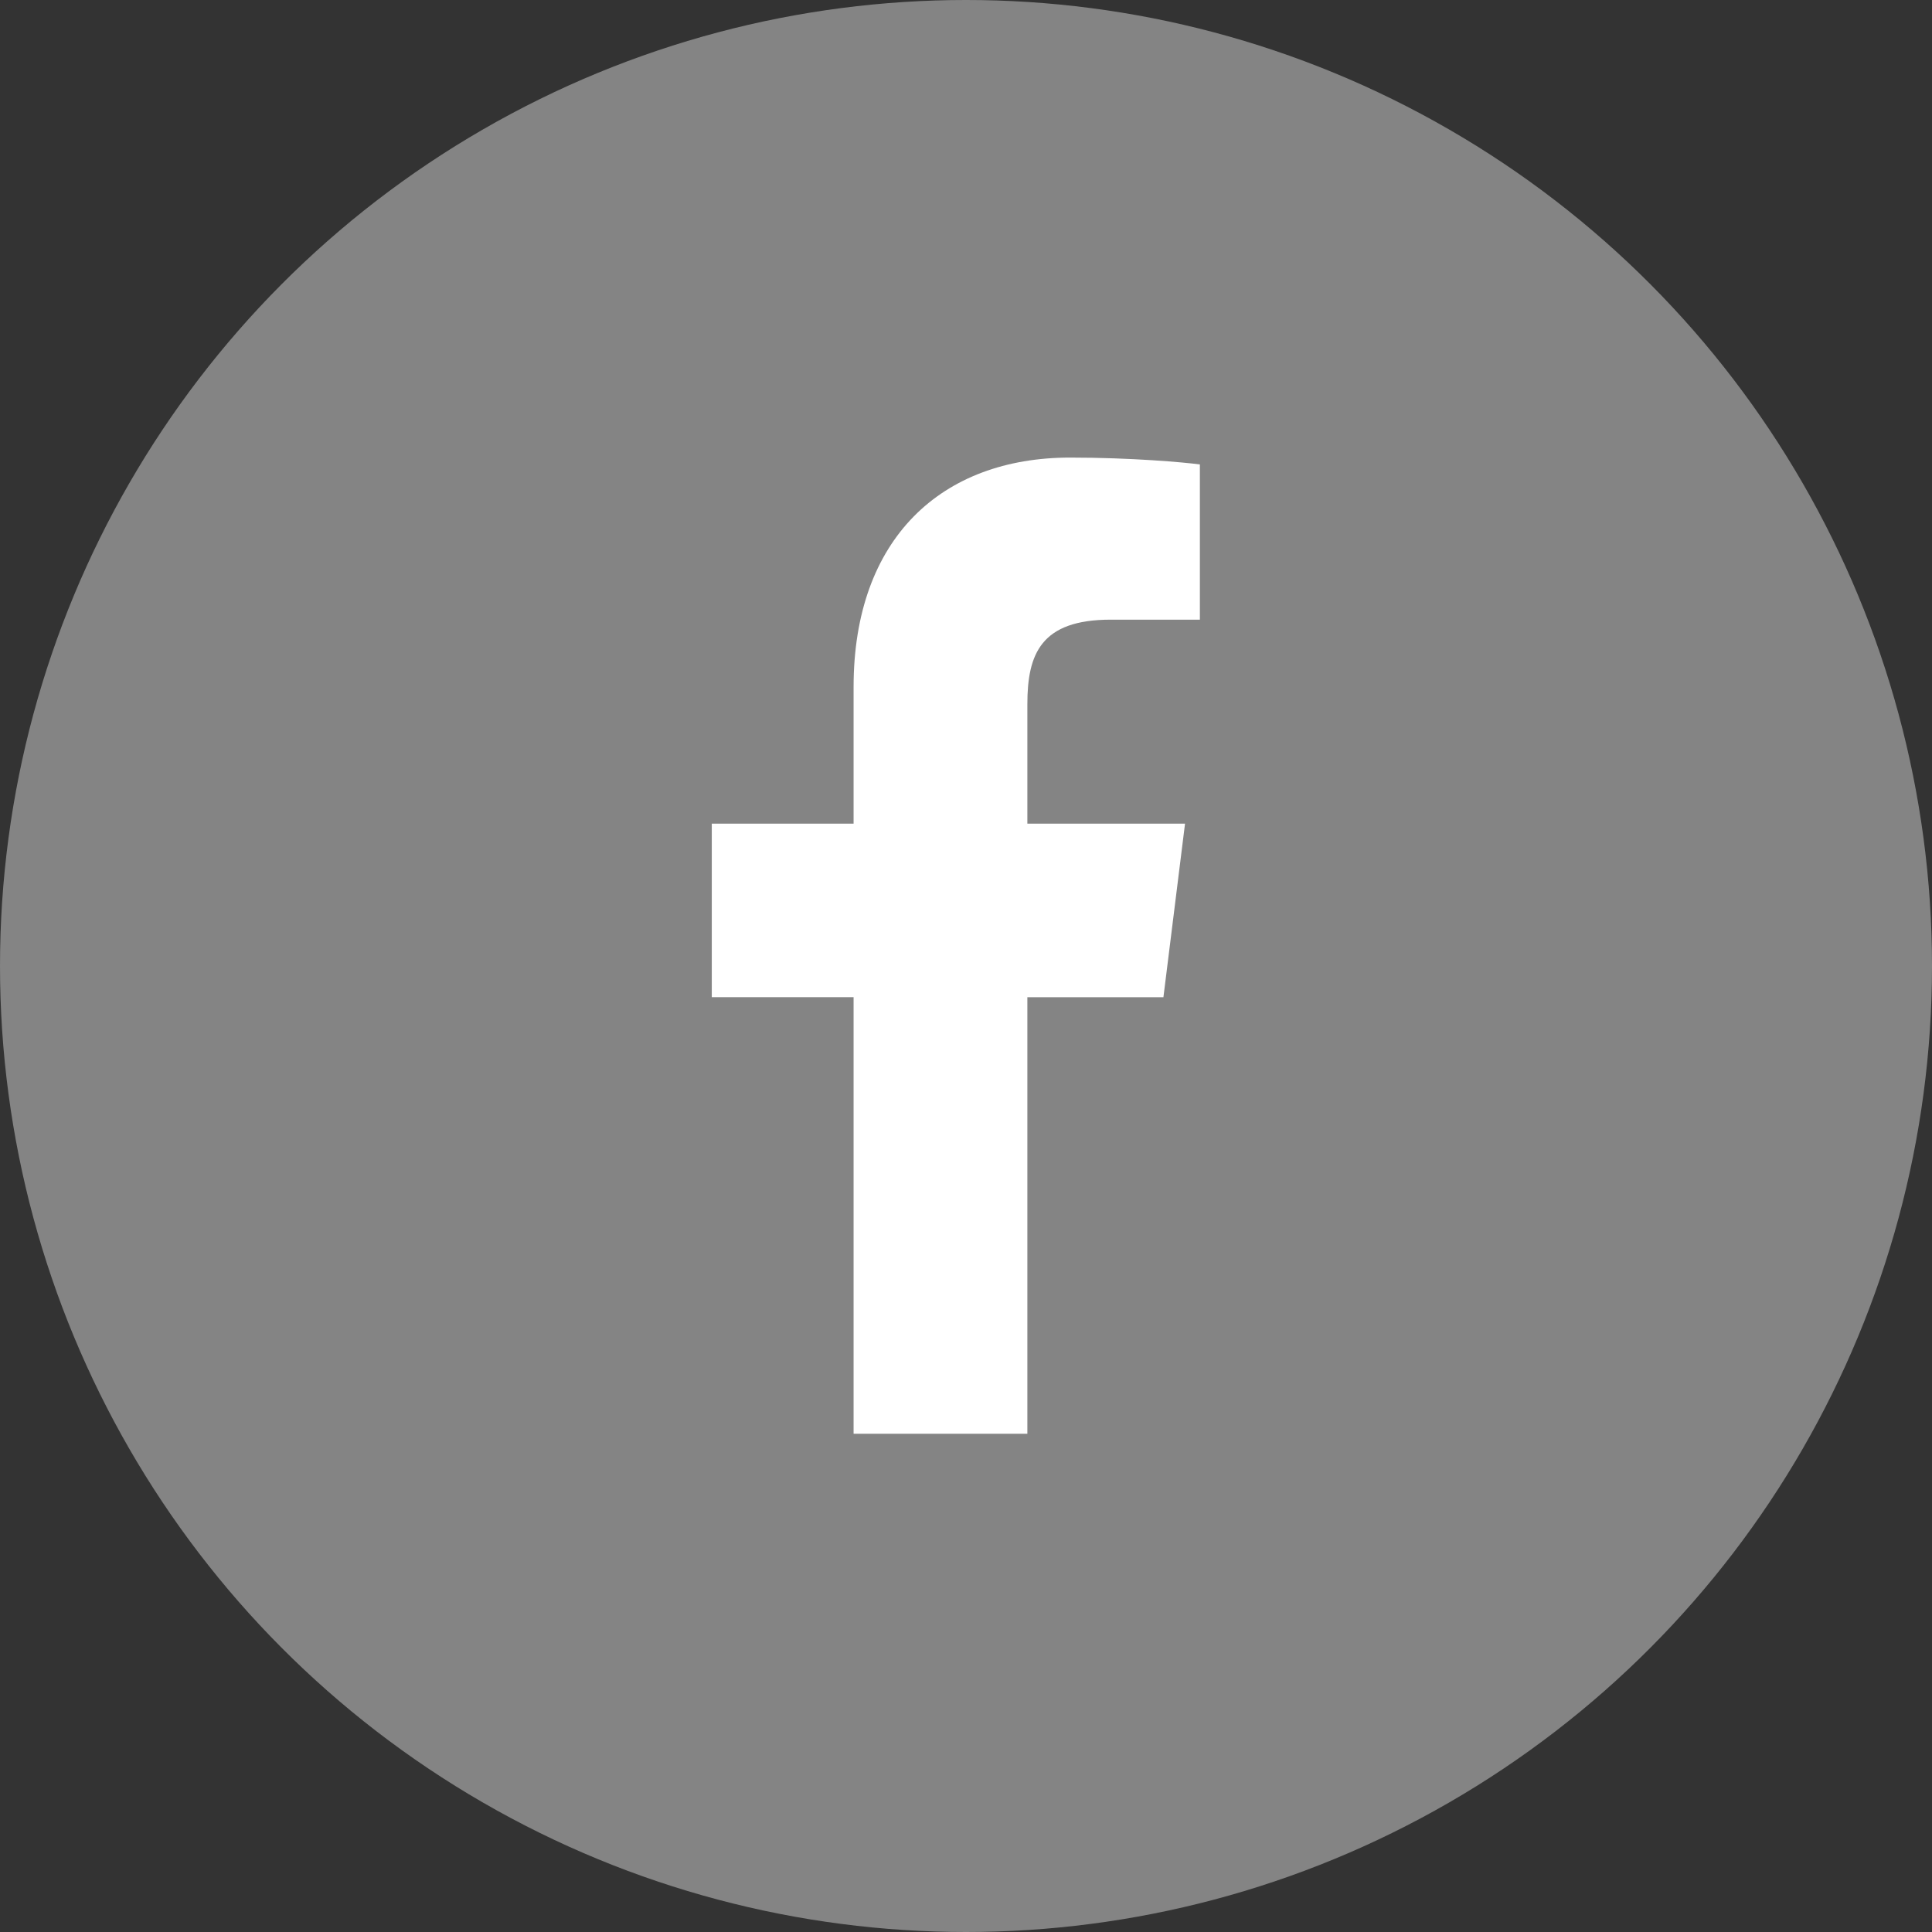 <svg xmlns="http://www.w3.org/2000/svg" width="38" height="38" viewBox="0 0 38 38">
    <rect x="0" y="0" width="38" height="38" fill="#333333" stroke="none"/>
    <g fill="none" fill-rule="evenodd">
        <g>
            <g transform="translate(-197 -6234) translate(197 6234)">
                <circle cx="19" cy="19" r="19" fill="#848484"/>
                <g fill="#FFF" fill-rule="nonzero">
                    <path d="M7.847 3.188H9.6V.135C9.298.094 8.258 0 7.047 0 4.52 0 2.789 1.59 2.789 4.511V7.2H0v3.413h2.789V19.2h3.418v-8.586h2.676L9.308 7.2H6.207V4.85c0-.987.266-1.662 1.64-1.662z" transform="translate(14 9)"/>
                </g>
            </g>
        </g>
    </g>
</svg>
